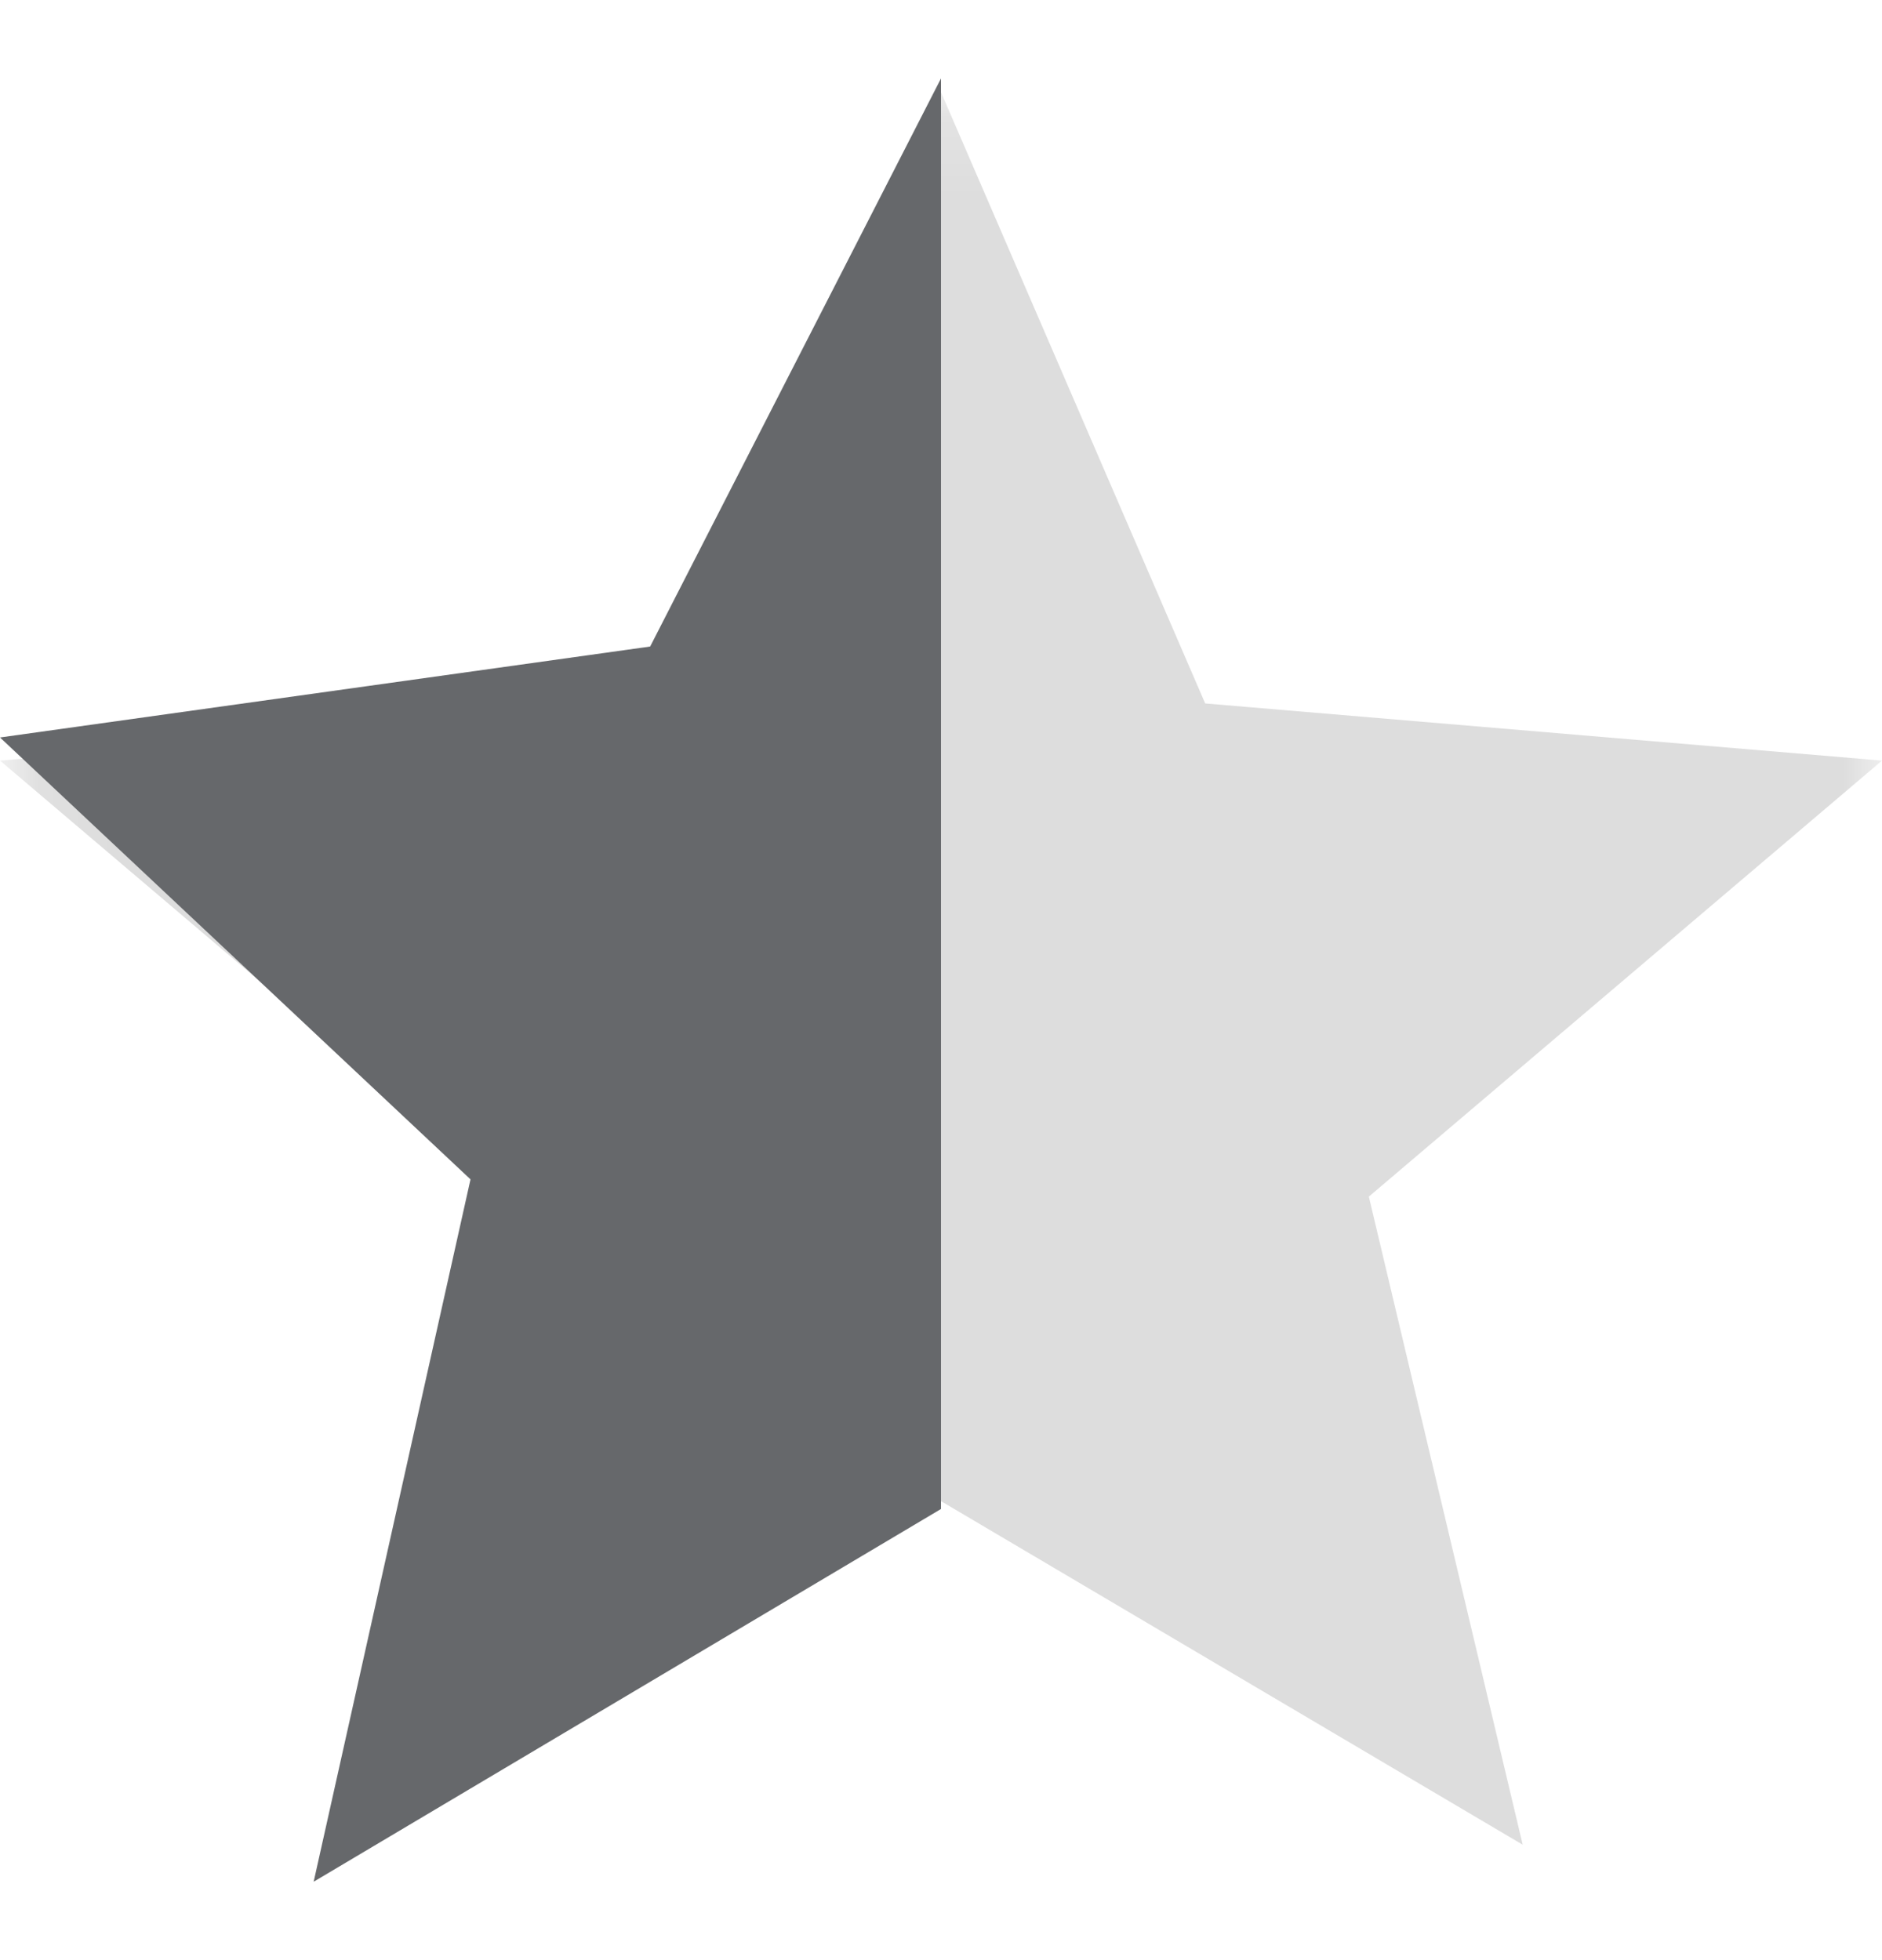 <?xml version="1.0" encoding="UTF-8" standalone="no"?>
<svg width="24px" height="25px" viewBox="0 0 24 25" version="1.1" xmlns="http://www.w3.org/2000/svg" xmlns:xlink="http://www.w3.org/1999/xlink" xmlns:sketch="http://www.bohemiancoding.com/sketch/ns">
    <!-- Generator: Sketch 3.2.2 (9983) - http://www.bohemiancoding.com/sketch -->
    <title>star</title>
    <desc>Created with Sketch.</desc>
    <defs>
        <path id="path-1" d="M0.09,0.176 L24,0.176 L24,23.706 L0.09,23.706 L0.09,0.176 Z"></path>
    </defs>
    <g id="Page-1" stroke="none" stroke-width="1" fill="none" fill-rule="evenodd" sketch:type="MSPage">
        <g id="star" sketch:type="MSArtboardGroup">
            <g id="star-empty" sketch:type="MSLayerGroup" transform="translate(0, 1)">
                <mask id="mask-2" sketch:name="Clip 2" fill="white">
                    <use xlink:href="#path-1"></use>
                </mask>
                <g id="Clip-2"></g>
                <path d="M12,18.146 L19.418,22.528 L17.456,14.262 L24,8.701 L15.369,7.972 L12,0.176 L8.631,7.972 L0,8.701 L6.545,14.262 L4.582,22.528 L12,18.146 Z" id="Fill-1" fill="#DDDDDD" sketch:type="MSShapeGroup" mask="url(#mask-2)"></path>
            </g>
            <path d="M8.291,8.246 L0,9.406 L6,15.042 L4,24 L12,19.246 L12,1 L8.291,8.246 Z" id="star-shape5-2" fill="#66686B" sketch:type="MSShapeGroup"></path>
        </g>
    </g>
</svg>